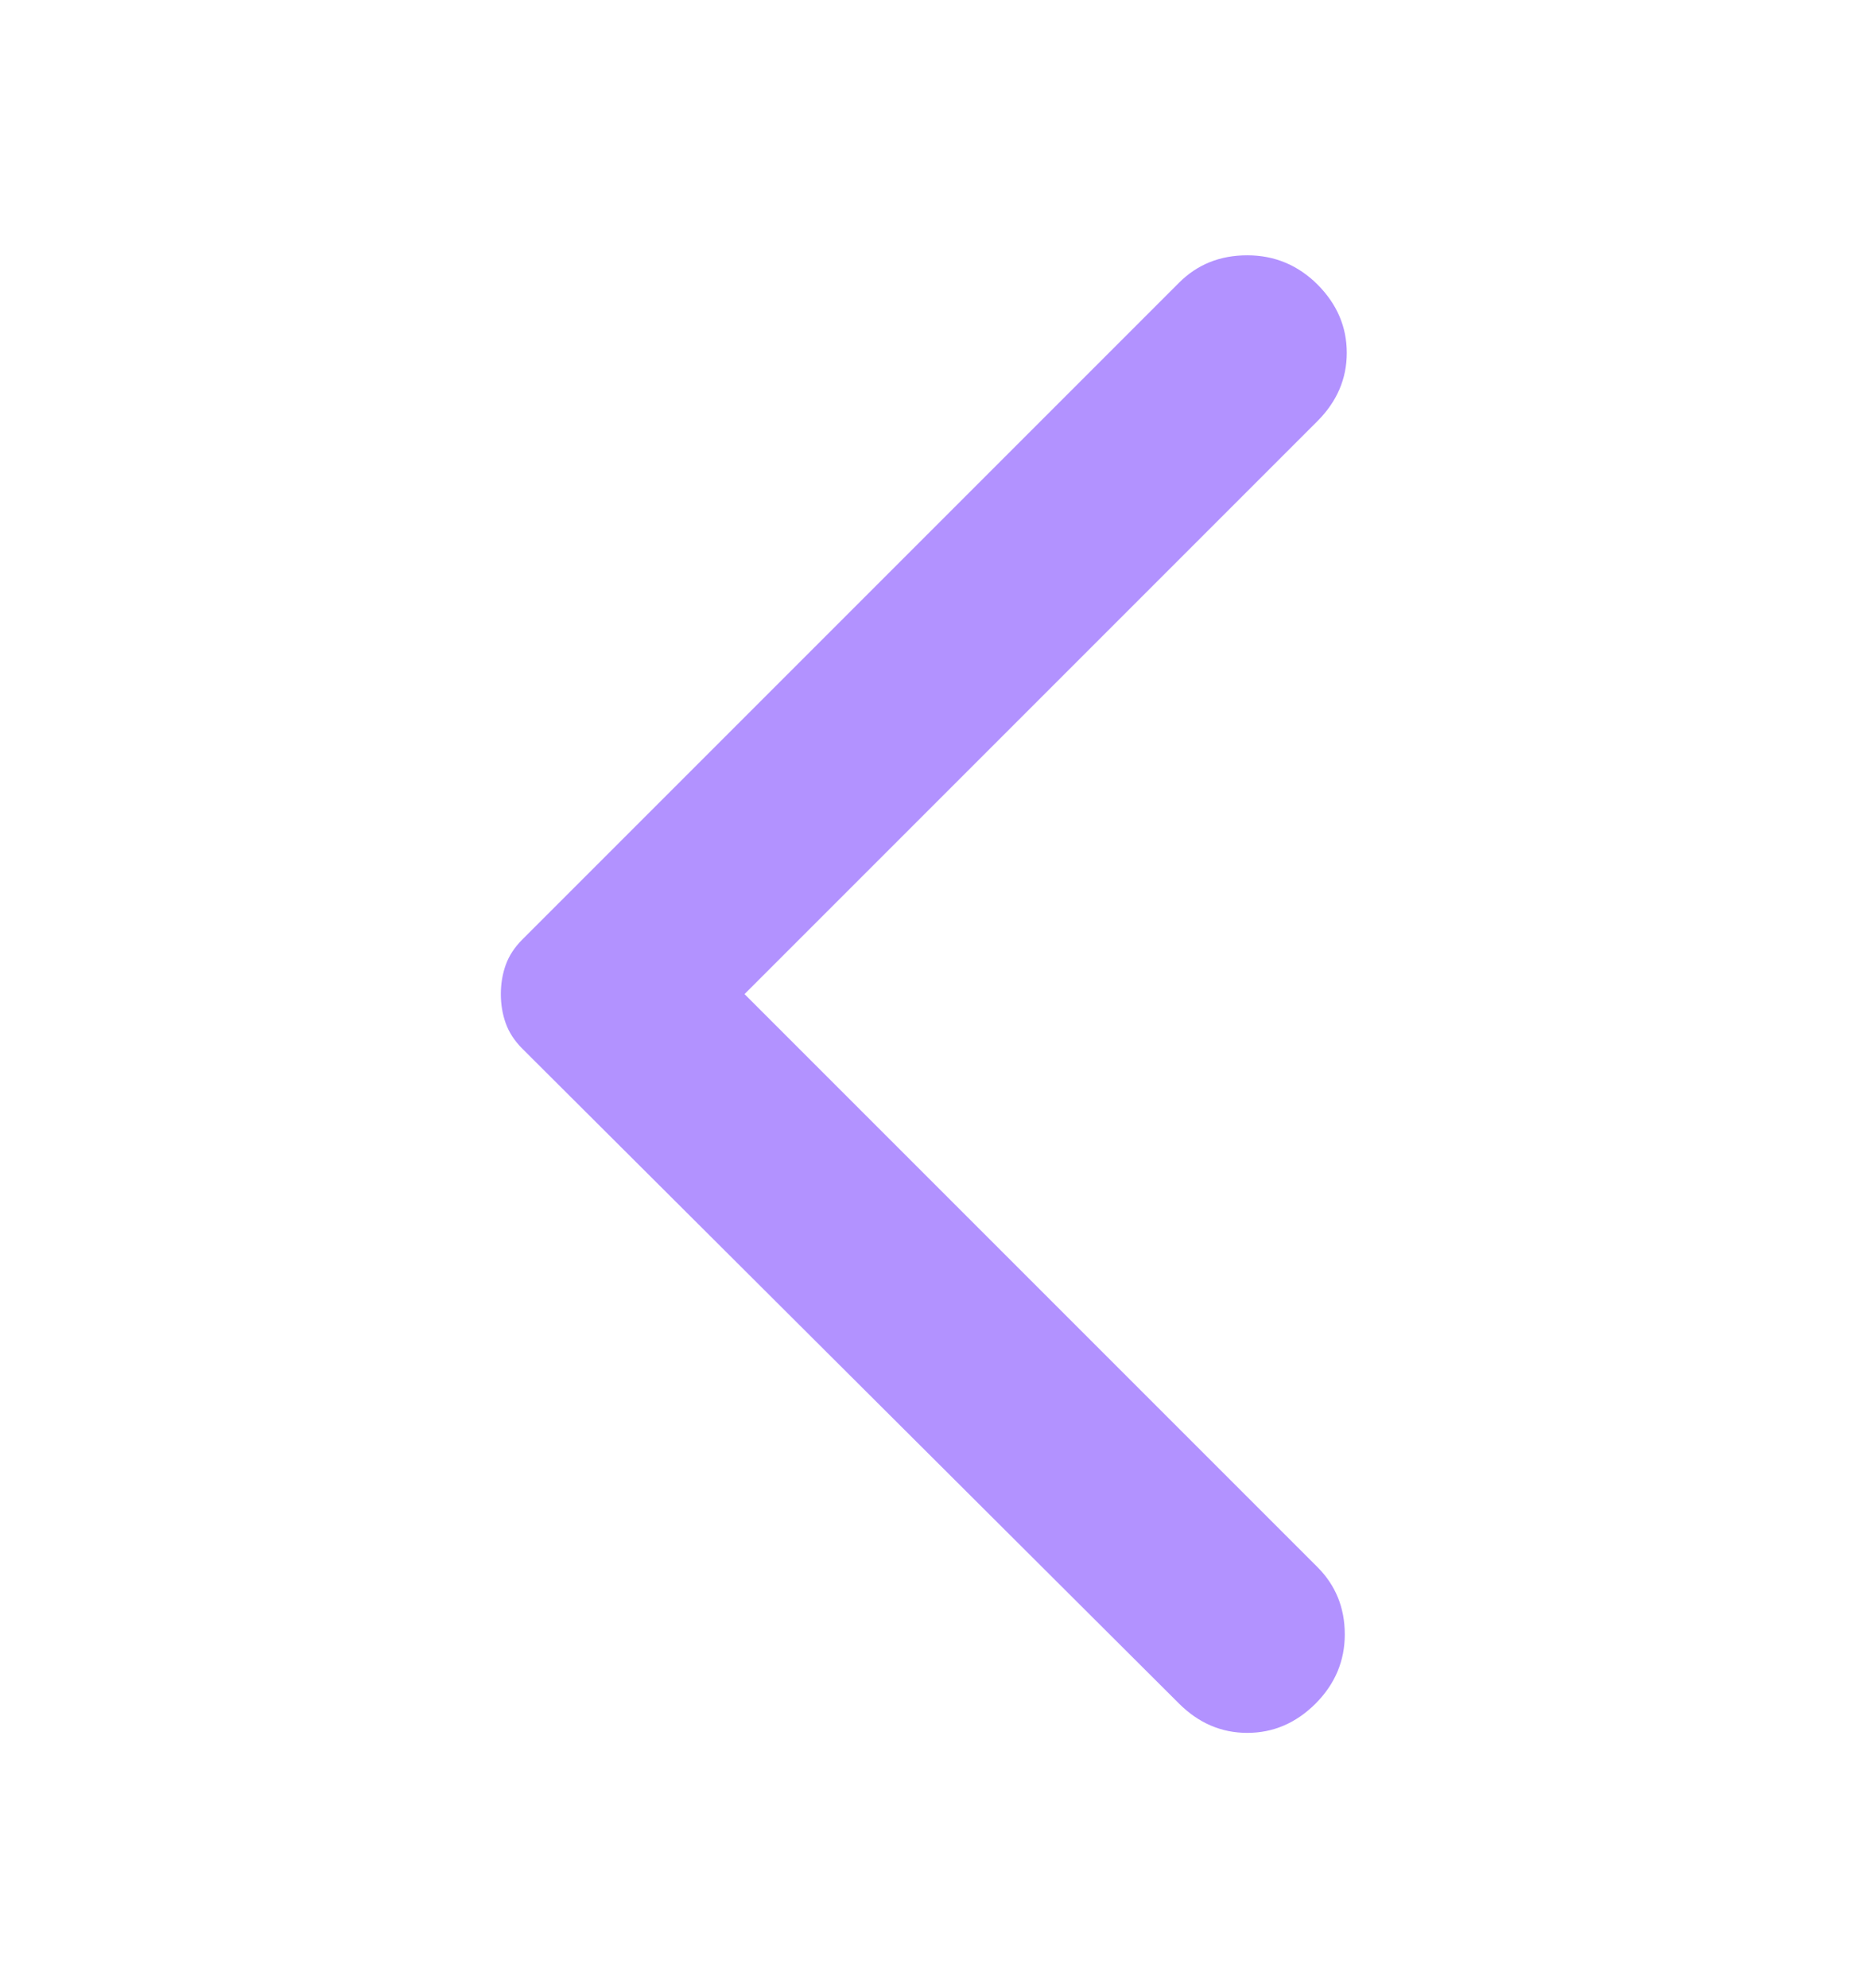<svg width="16" height="17" viewBox="0 0 16 17" fill="none" xmlns="http://www.w3.org/2000/svg">
<path d="M10.083 14.567L4.467 8.967C4.4 8.9 4.353 8.828 4.325 8.75C4.297 8.672 4.283 8.589 4.283 8.5C4.283 8.411 4.297 8.328 4.325 8.25C4.353 8.172 4.4 8.1 4.467 8.033L10.083 2.417C10.239 2.261 10.433 2.183 10.666 2.183C10.9 2.183 11.1 2.267 11.267 2.433C11.433 2.6 11.517 2.794 11.517 3.017C11.517 3.239 11.433 3.433 11.267 3.6L6.367 8.5L11.267 13.4C11.422 13.556 11.5 13.747 11.5 13.975C11.5 14.203 11.416 14.4 11.25 14.567C11.083 14.733 10.889 14.817 10.666 14.817C10.444 14.817 10.25 14.733 10.083 14.567Z" fill="#B292FF"/>
</svg>
